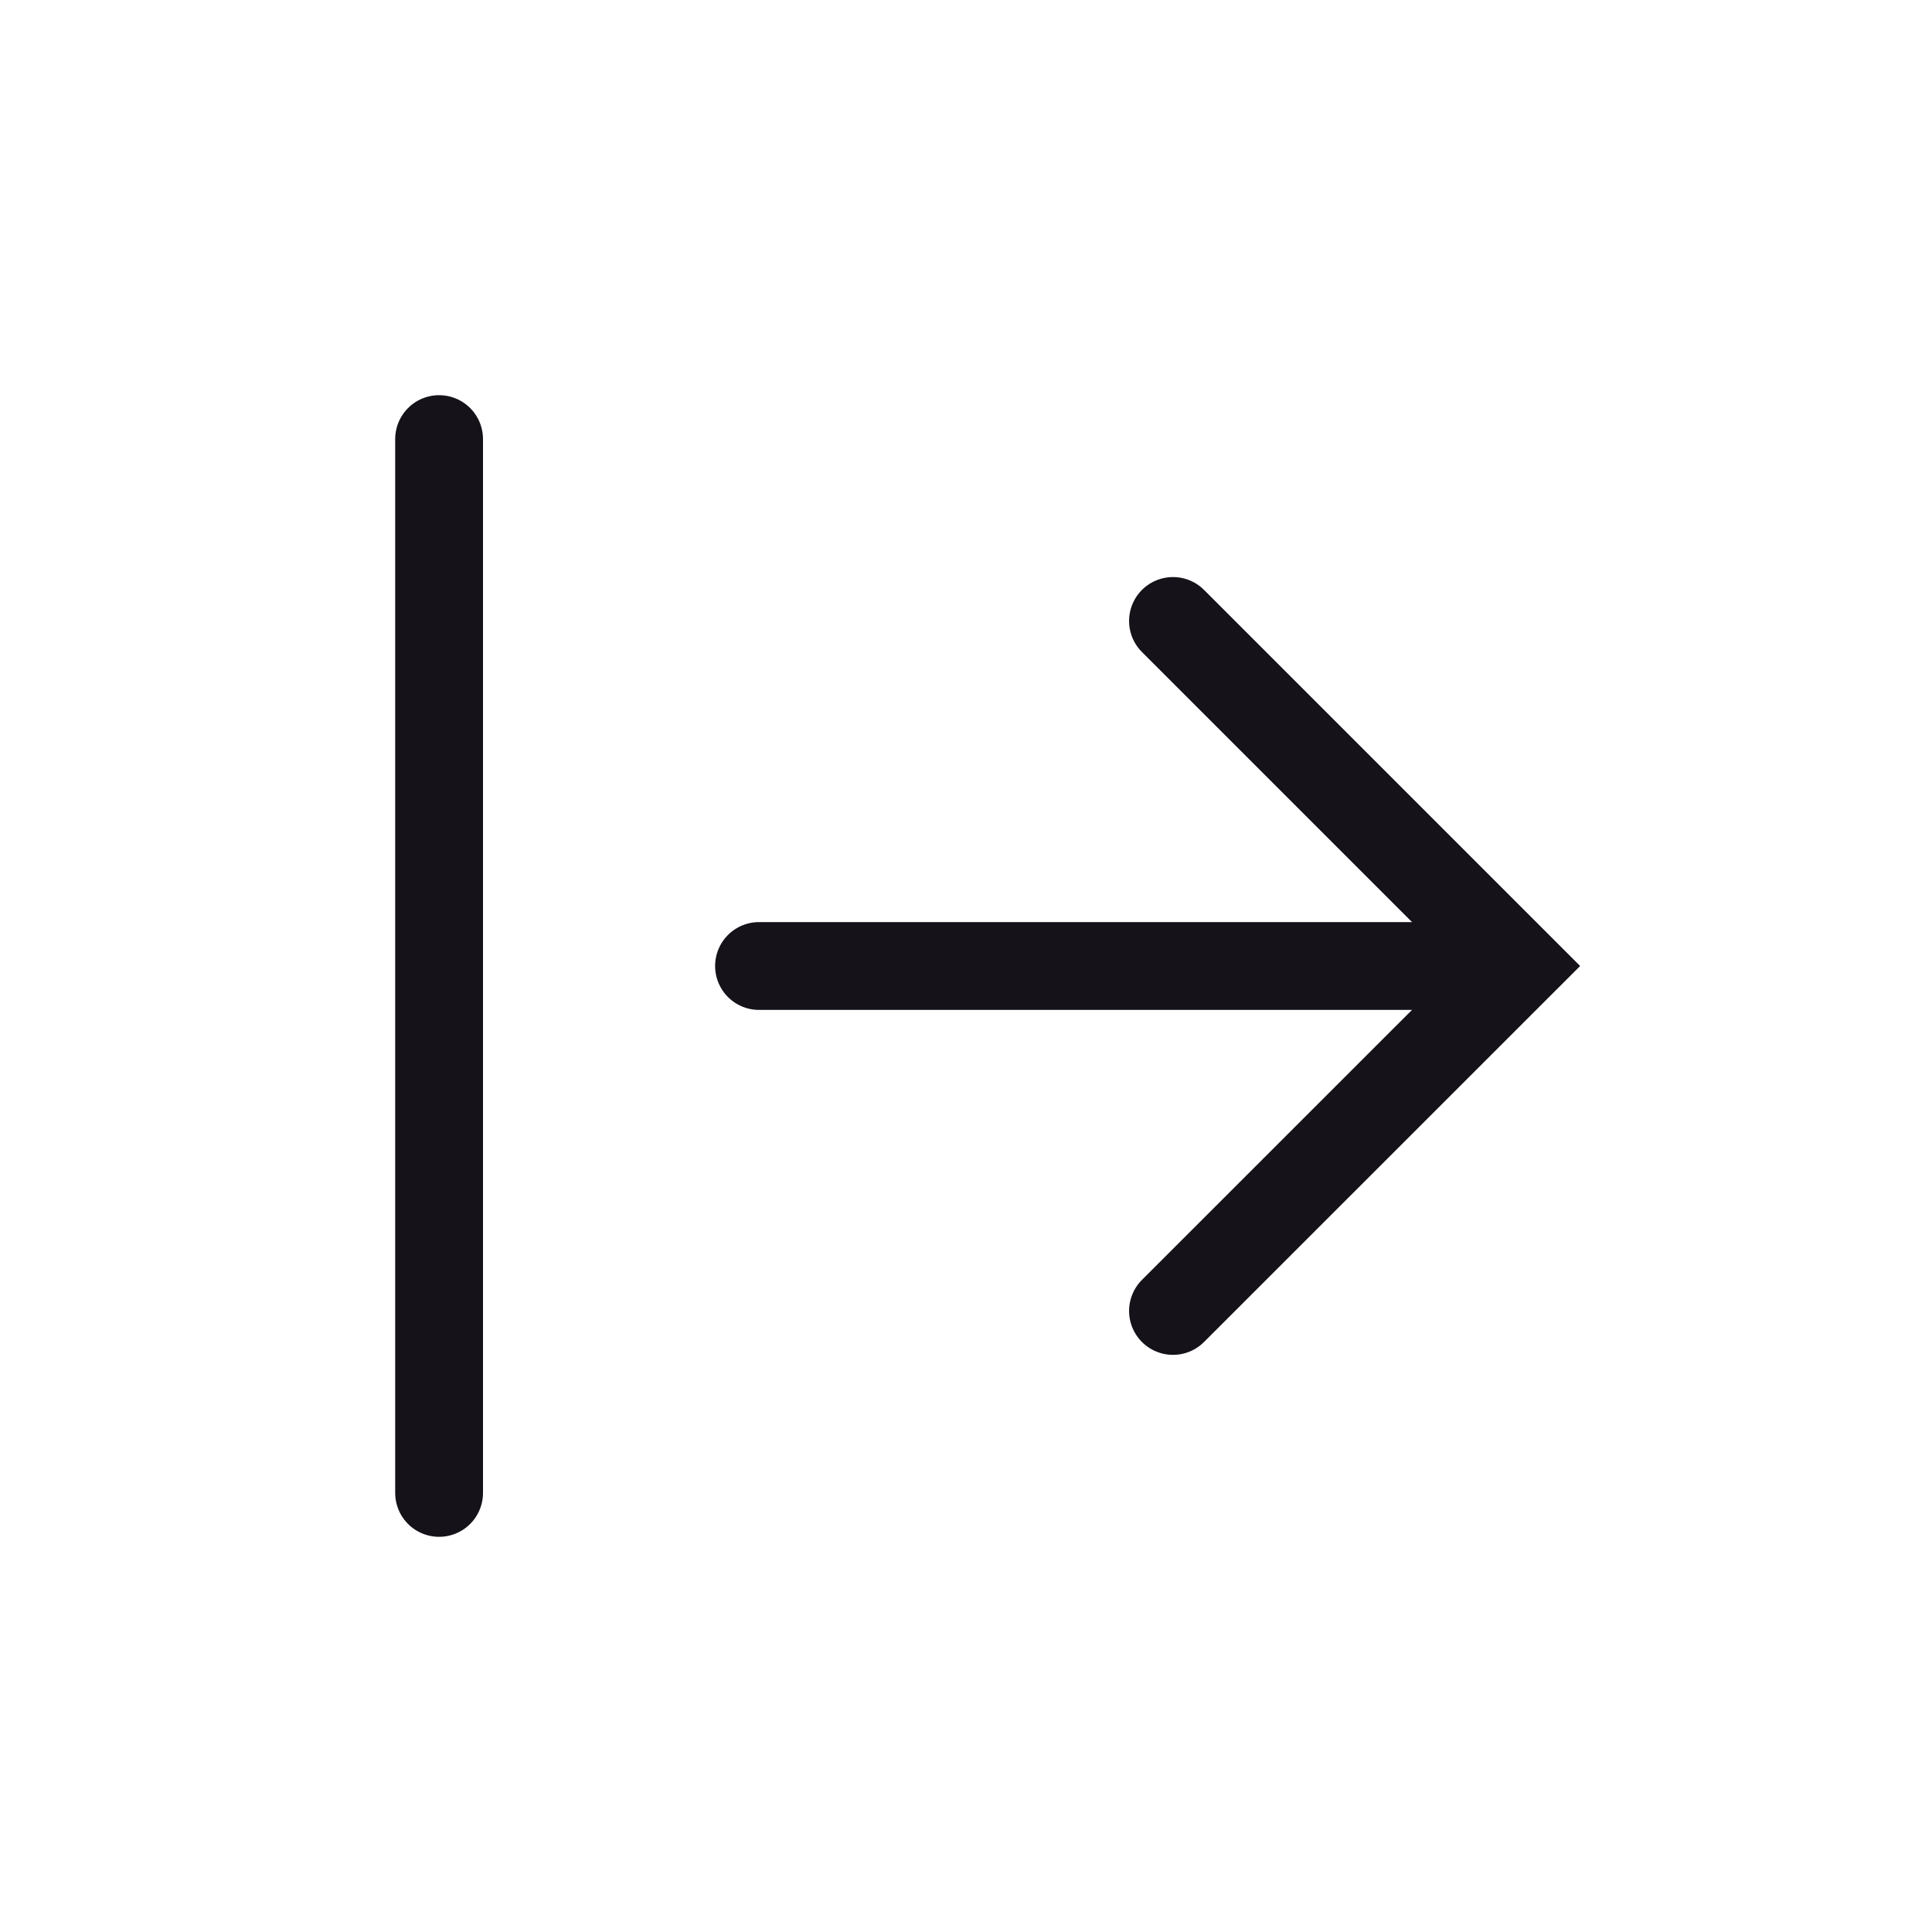 <svg width="22" height="22" viewBox="0 0 22 22" fill="none" xmlns="http://www.w3.org/2000/svg">
<path d="M5 5V17" stroke="#15121A" stroke-linecap="round"/>
<path d="M8.643 11H16.893" stroke="#15121A" stroke-linecap="round"/>
<path d="M13.357 7.071L17.286 11L13.357 14.928" stroke="#15121A" stroke-linecap="round"/>
</svg>
